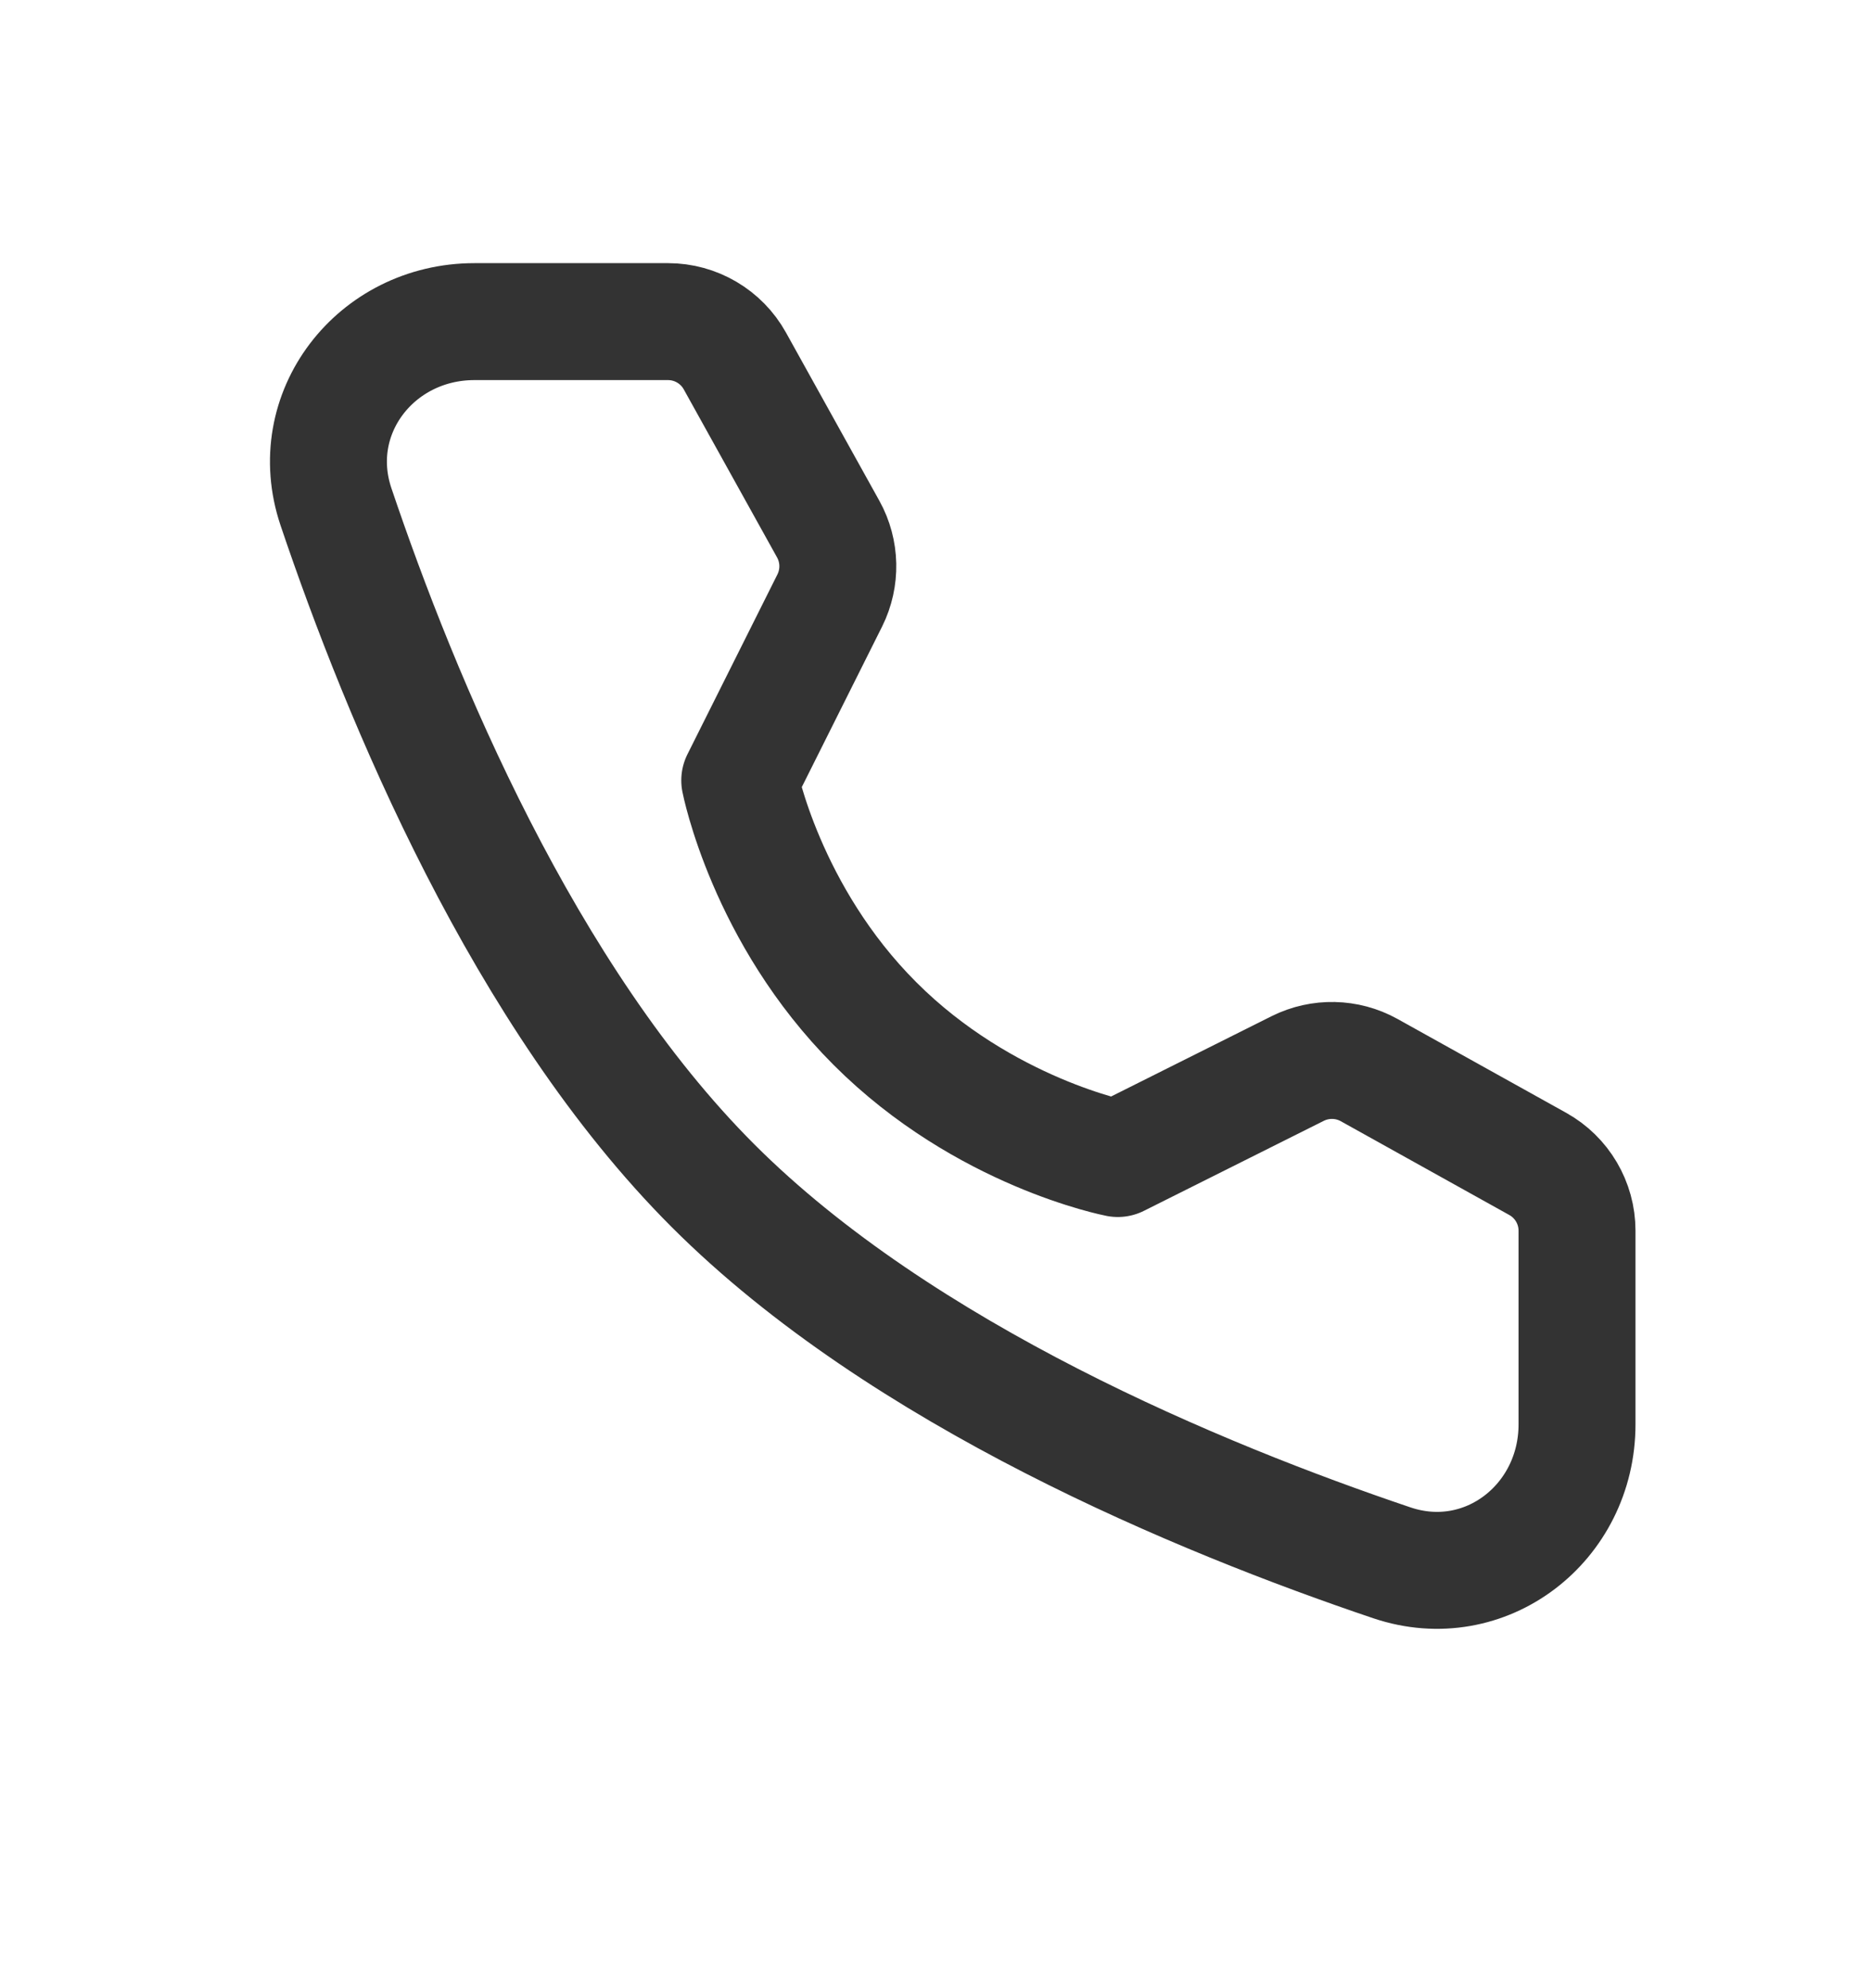 <svg width="16" height="17" viewBox="0 0 16 17" fill="none" xmlns="http://www.w3.org/2000/svg">
<path d="M5.713 2.75C5.95 2.75 6.169 2.879 6.284 3.086L7.083 4.525C7.187 4.713 7.192 4.941 7.096 5.134L6.326 6.673C6.326 6.673 6.549 7.82 7.483 8.753C8.416 9.686 9.559 9.906 9.559 9.906L11.098 9.136C11.291 9.04 11.519 9.045 11.707 9.149L13.15 9.952C13.357 10.067 13.486 10.286 13.486 10.523V12.179C13.486 13.023 12.702 13.632 11.903 13.363C10.261 12.809 7.713 11.754 6.097 10.138C4.482 8.523 3.427 5.975 2.873 4.333C2.604 3.534 3.213 2.75 4.057 2.75H5.713Z" stroke="#333333" stroke-linejoin="round"/>
</svg>
